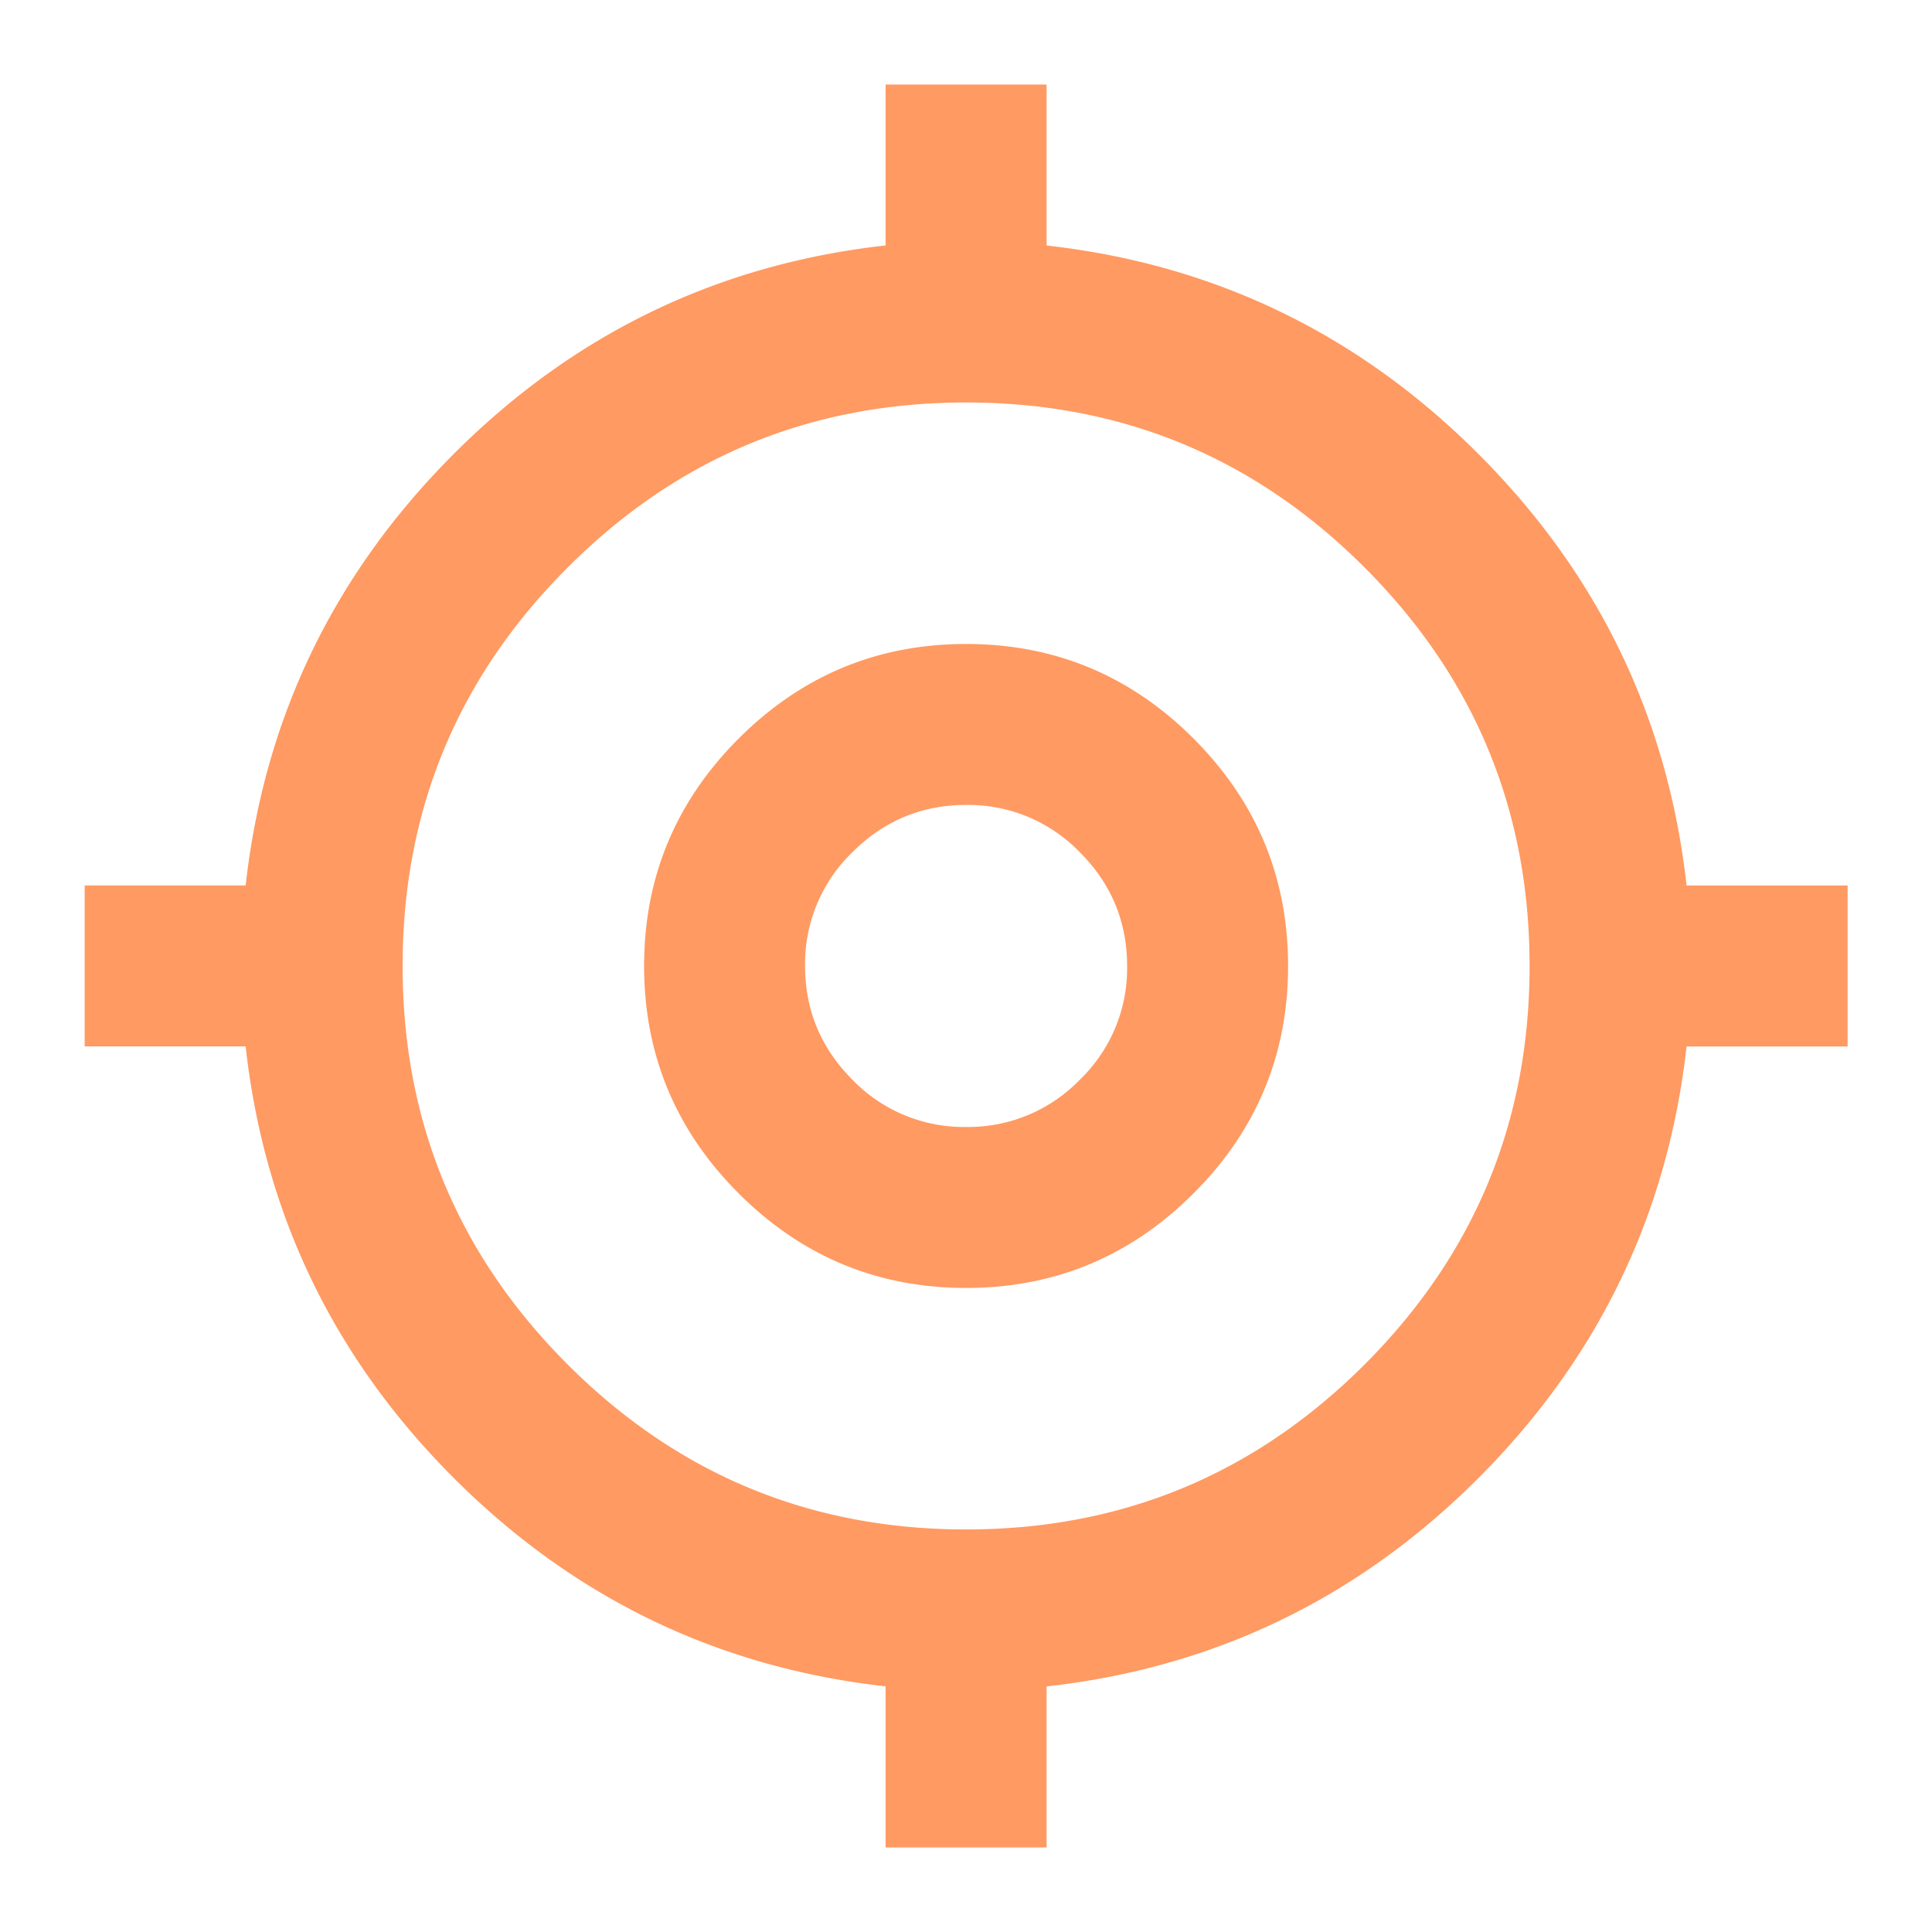 <svg width="28" height="28" fill="none" xmlns="http://www.w3.org/2000/svg"><path d="M12.835 26.775V24.44c-2.43-.272-4.516-1.278-6.257-3.018-1.74-1.74-2.747-3.825-3.018-6.257H1.227v-2.333H3.56c.272-2.43 1.279-4.516 3.02-6.257 1.74-1.74 3.825-2.747 6.255-3.018V1.225h2.333v2.333c2.43.272 4.516 1.279 6.257 3.02 1.74 1.74 2.747 3.825 3.018 6.255h2.334v2.333h-2.334c-.272 2.43-1.278 4.516-3.018 6.257-1.74 1.74-3.825 2.747-6.257 3.018v2.334h-2.333Zm1.167-4.609c2.255 0 4.18-.797 5.775-2.391 1.594-1.595 2.391-3.52 2.391-5.775 0-2.256-.797-4.18-2.391-5.775-1.595-1.595-3.52-2.392-5.775-2.392-2.256 0-4.181.797-5.775 2.392C6.632 9.819 5.835 11.745 5.835 14c0 2.255.797 4.18 2.392 5.775 1.594 1.594 3.519 2.391 5.775 2.391Zm0-3.5c-1.284 0-2.382-.457-3.296-1.37-.914-.914-1.371-2.013-1.371-3.296 0-1.284.457-2.382 1.37-3.296.915-.914 2.013-1.371 3.297-1.371 1.283 0 2.382.457 3.295 1.37.914.915 1.371 2.013 1.371 3.297 0 1.283-.457 2.382-1.37 3.295-.914.914-2.013 1.371-3.296 1.371Zm0-2.333a2.25 2.25 0 0 0 1.648-.685A2.241 2.241 0 0 0 16.335 14c0-.642-.229-1.192-.686-1.649a2.242 2.242 0 0 0-1.647-.685c-.642 0-1.192.229-1.649.686A2.242 2.242 0 0 0 11.668 14c0 .641.229 1.19.686 1.648a2.243 2.243 0 0 0 1.648.685Z" fill="#FF9A62"/></svg>